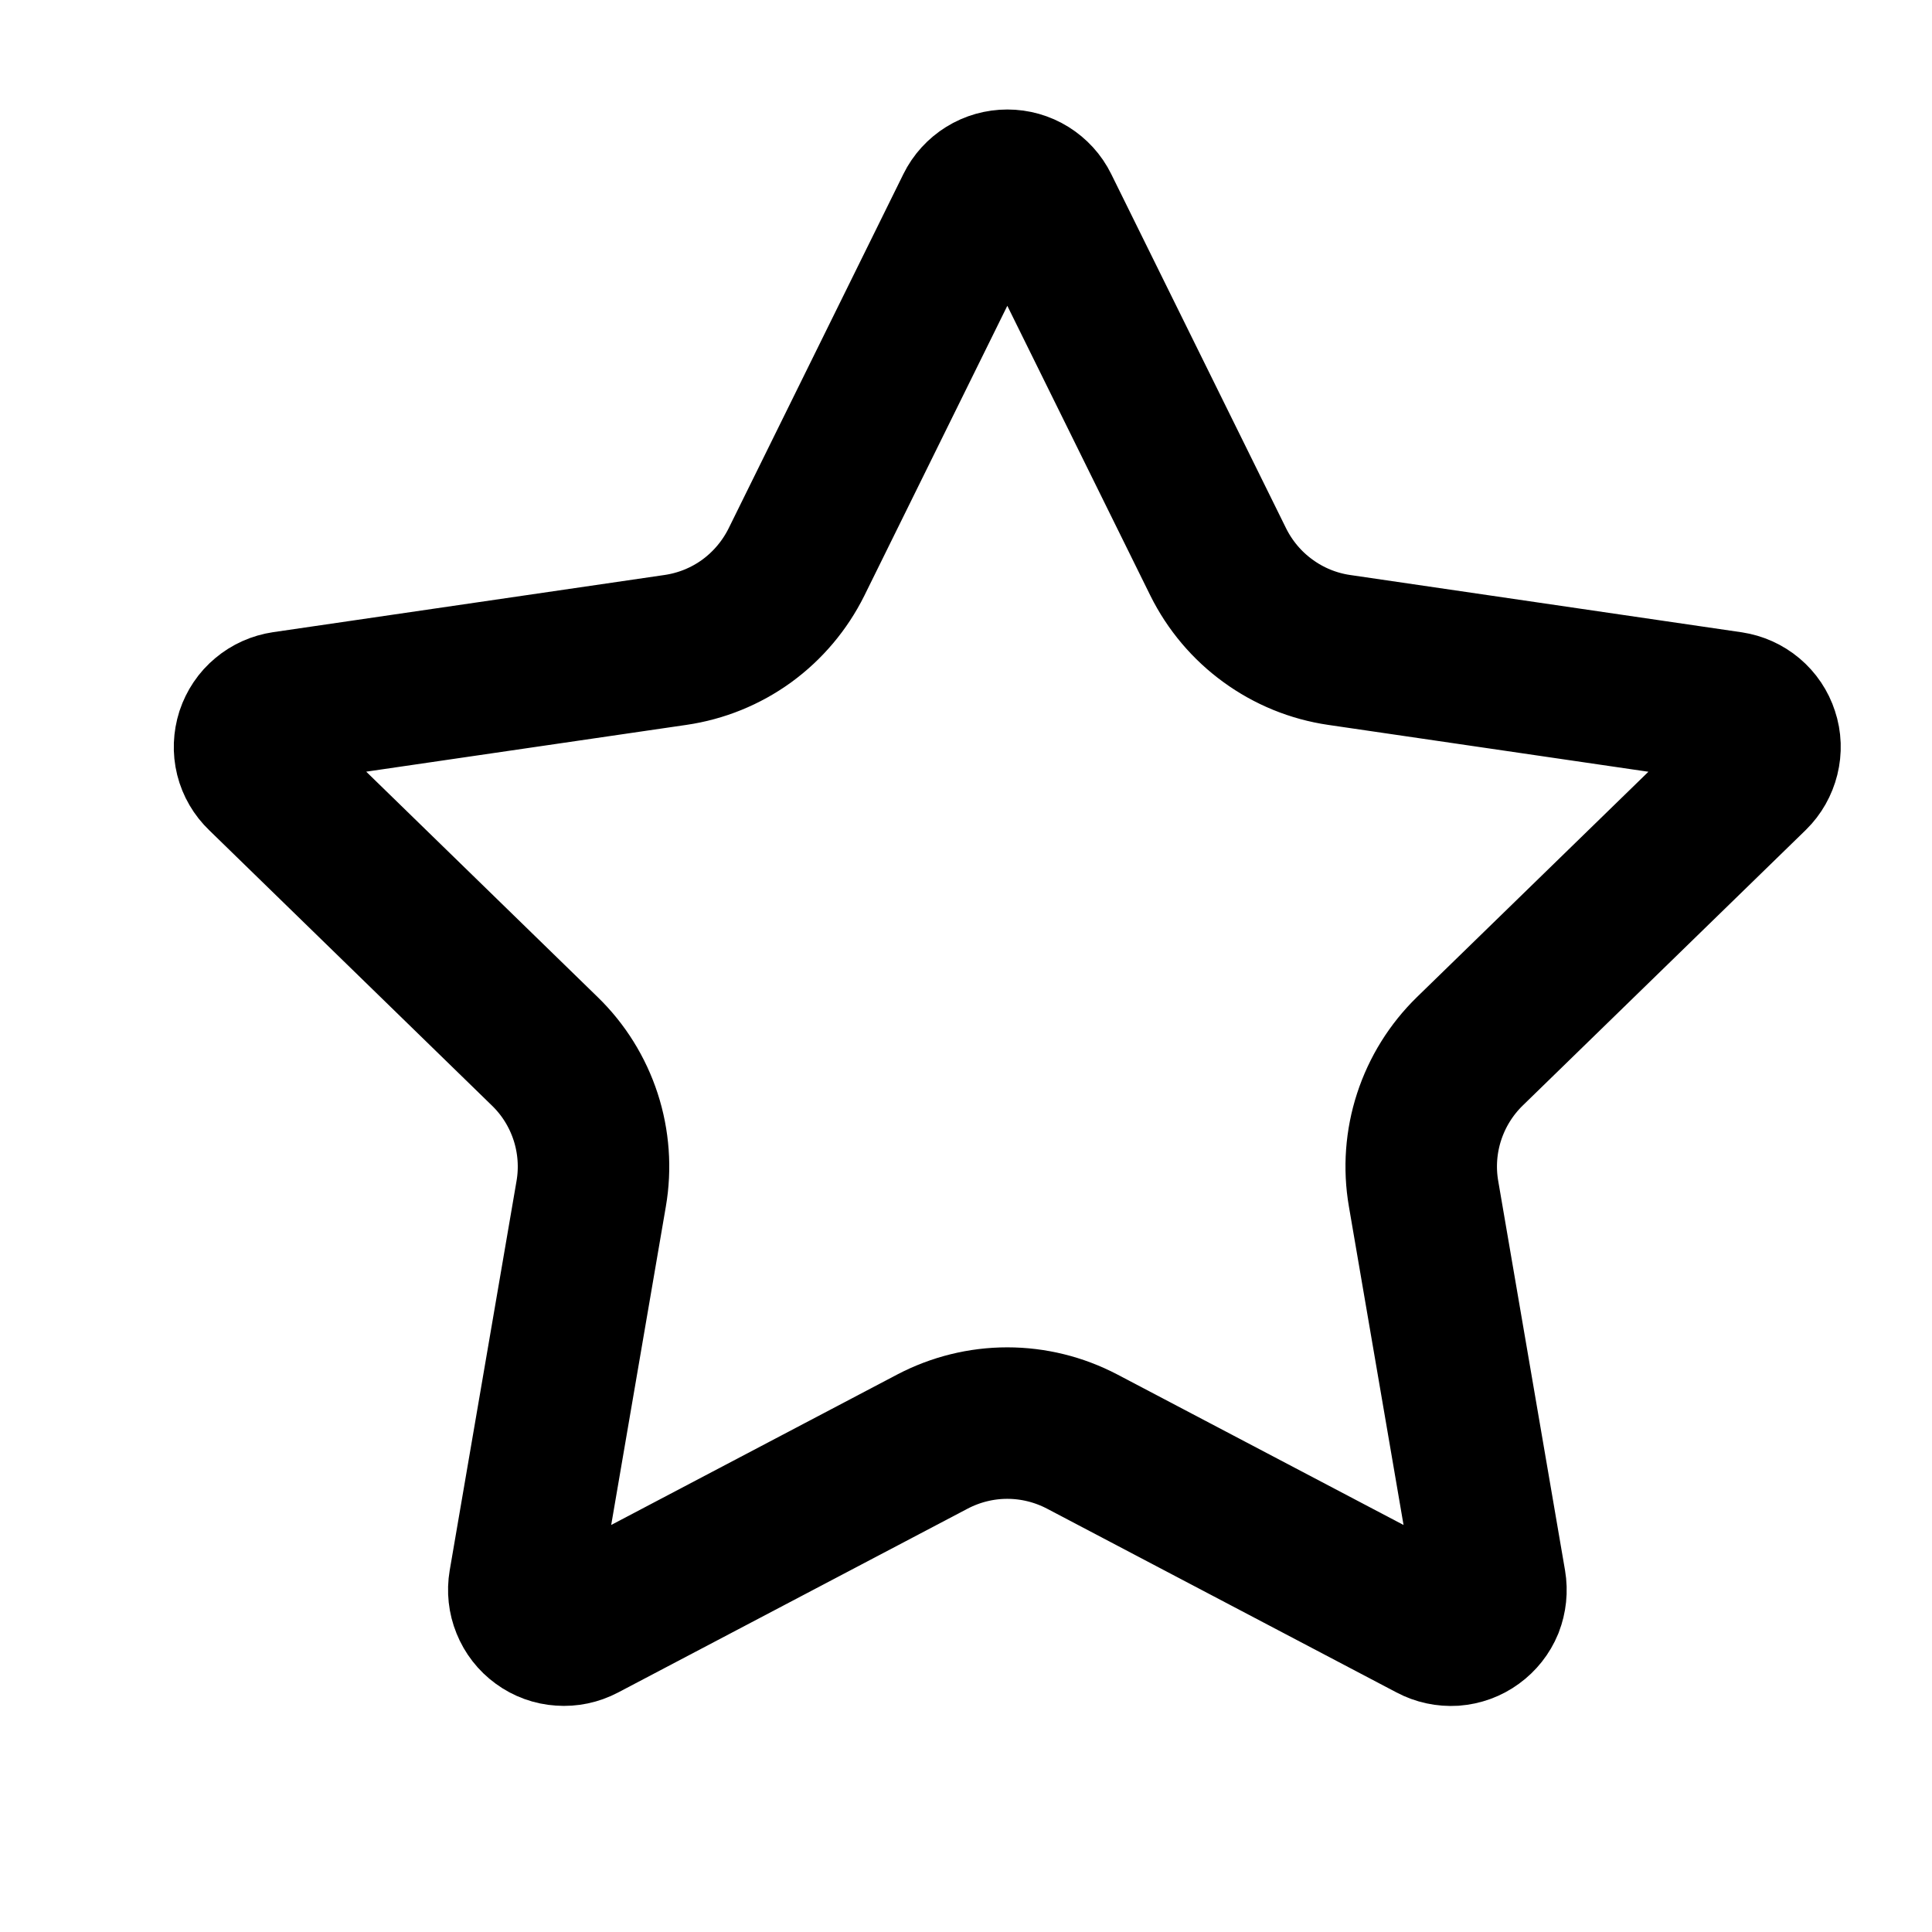<svg width="17" height="17" viewBox="0 0 17 17" fill="none" xmlns="http://www.w3.org/2000/svg">
<g clip-path="url(#clip0_2003_203)">
<path d="M8.547 1.826C8.576 1.767 8.621 1.718 8.677 1.683C8.733 1.648 8.798 1.63 8.864 1.63C8.93 1.63 8.994 1.648 9.05 1.683C9.106 1.718 9.151 1.767 9.18 1.826L10.72 4.946C10.822 5.151 10.972 5.329 11.157 5.463C11.342 5.598 11.557 5.686 11.784 5.719L15.228 6.223C15.293 6.233 15.354 6.26 15.405 6.303C15.455 6.345 15.493 6.401 15.513 6.464C15.534 6.526 15.536 6.593 15.52 6.657C15.504 6.721 15.471 6.78 15.424 6.826L12.933 9.251C12.769 9.411 12.646 9.609 12.575 9.827C12.504 10.045 12.487 10.277 12.526 10.503L13.114 13.93C13.125 13.995 13.118 14.062 13.094 14.124C13.069 14.185 13.027 14.238 12.973 14.277C12.92 14.316 12.856 14.339 12.79 14.344C12.724 14.348 12.658 14.334 12.6 14.303L9.521 12.684C9.318 12.578 9.093 12.522 8.863 12.522C8.634 12.522 8.409 12.578 8.206 12.684L5.128 14.303C5.069 14.334 5.003 14.348 4.937 14.343C4.871 14.339 4.808 14.316 4.755 14.277C4.701 14.238 4.66 14.185 4.635 14.123C4.61 14.062 4.603 13.995 4.614 13.93L5.202 10.504C5.241 10.278 5.224 10.045 5.153 9.827C5.082 9.609 4.959 9.411 4.794 9.251L2.304 6.826C2.256 6.78 2.222 6.722 2.206 6.658C2.19 6.594 2.193 6.526 2.213 6.463C2.234 6.4 2.271 6.344 2.322 6.302C2.373 6.259 2.434 6.232 2.5 6.222L5.943 5.719C6.17 5.686 6.385 5.599 6.571 5.464C6.756 5.329 6.906 5.151 7.008 4.946L8.547 1.826Z" stroke="black" stroke-width="1.333" stroke-linecap="round" stroke-linejoin="round"/>
</g>
<defs>
<clipPath id="clip0_2003_203">
<rect width="16" height="16" fill="white" transform="translate(0.864 0.296)"/>
</clipPath>
</defs>
</svg>
